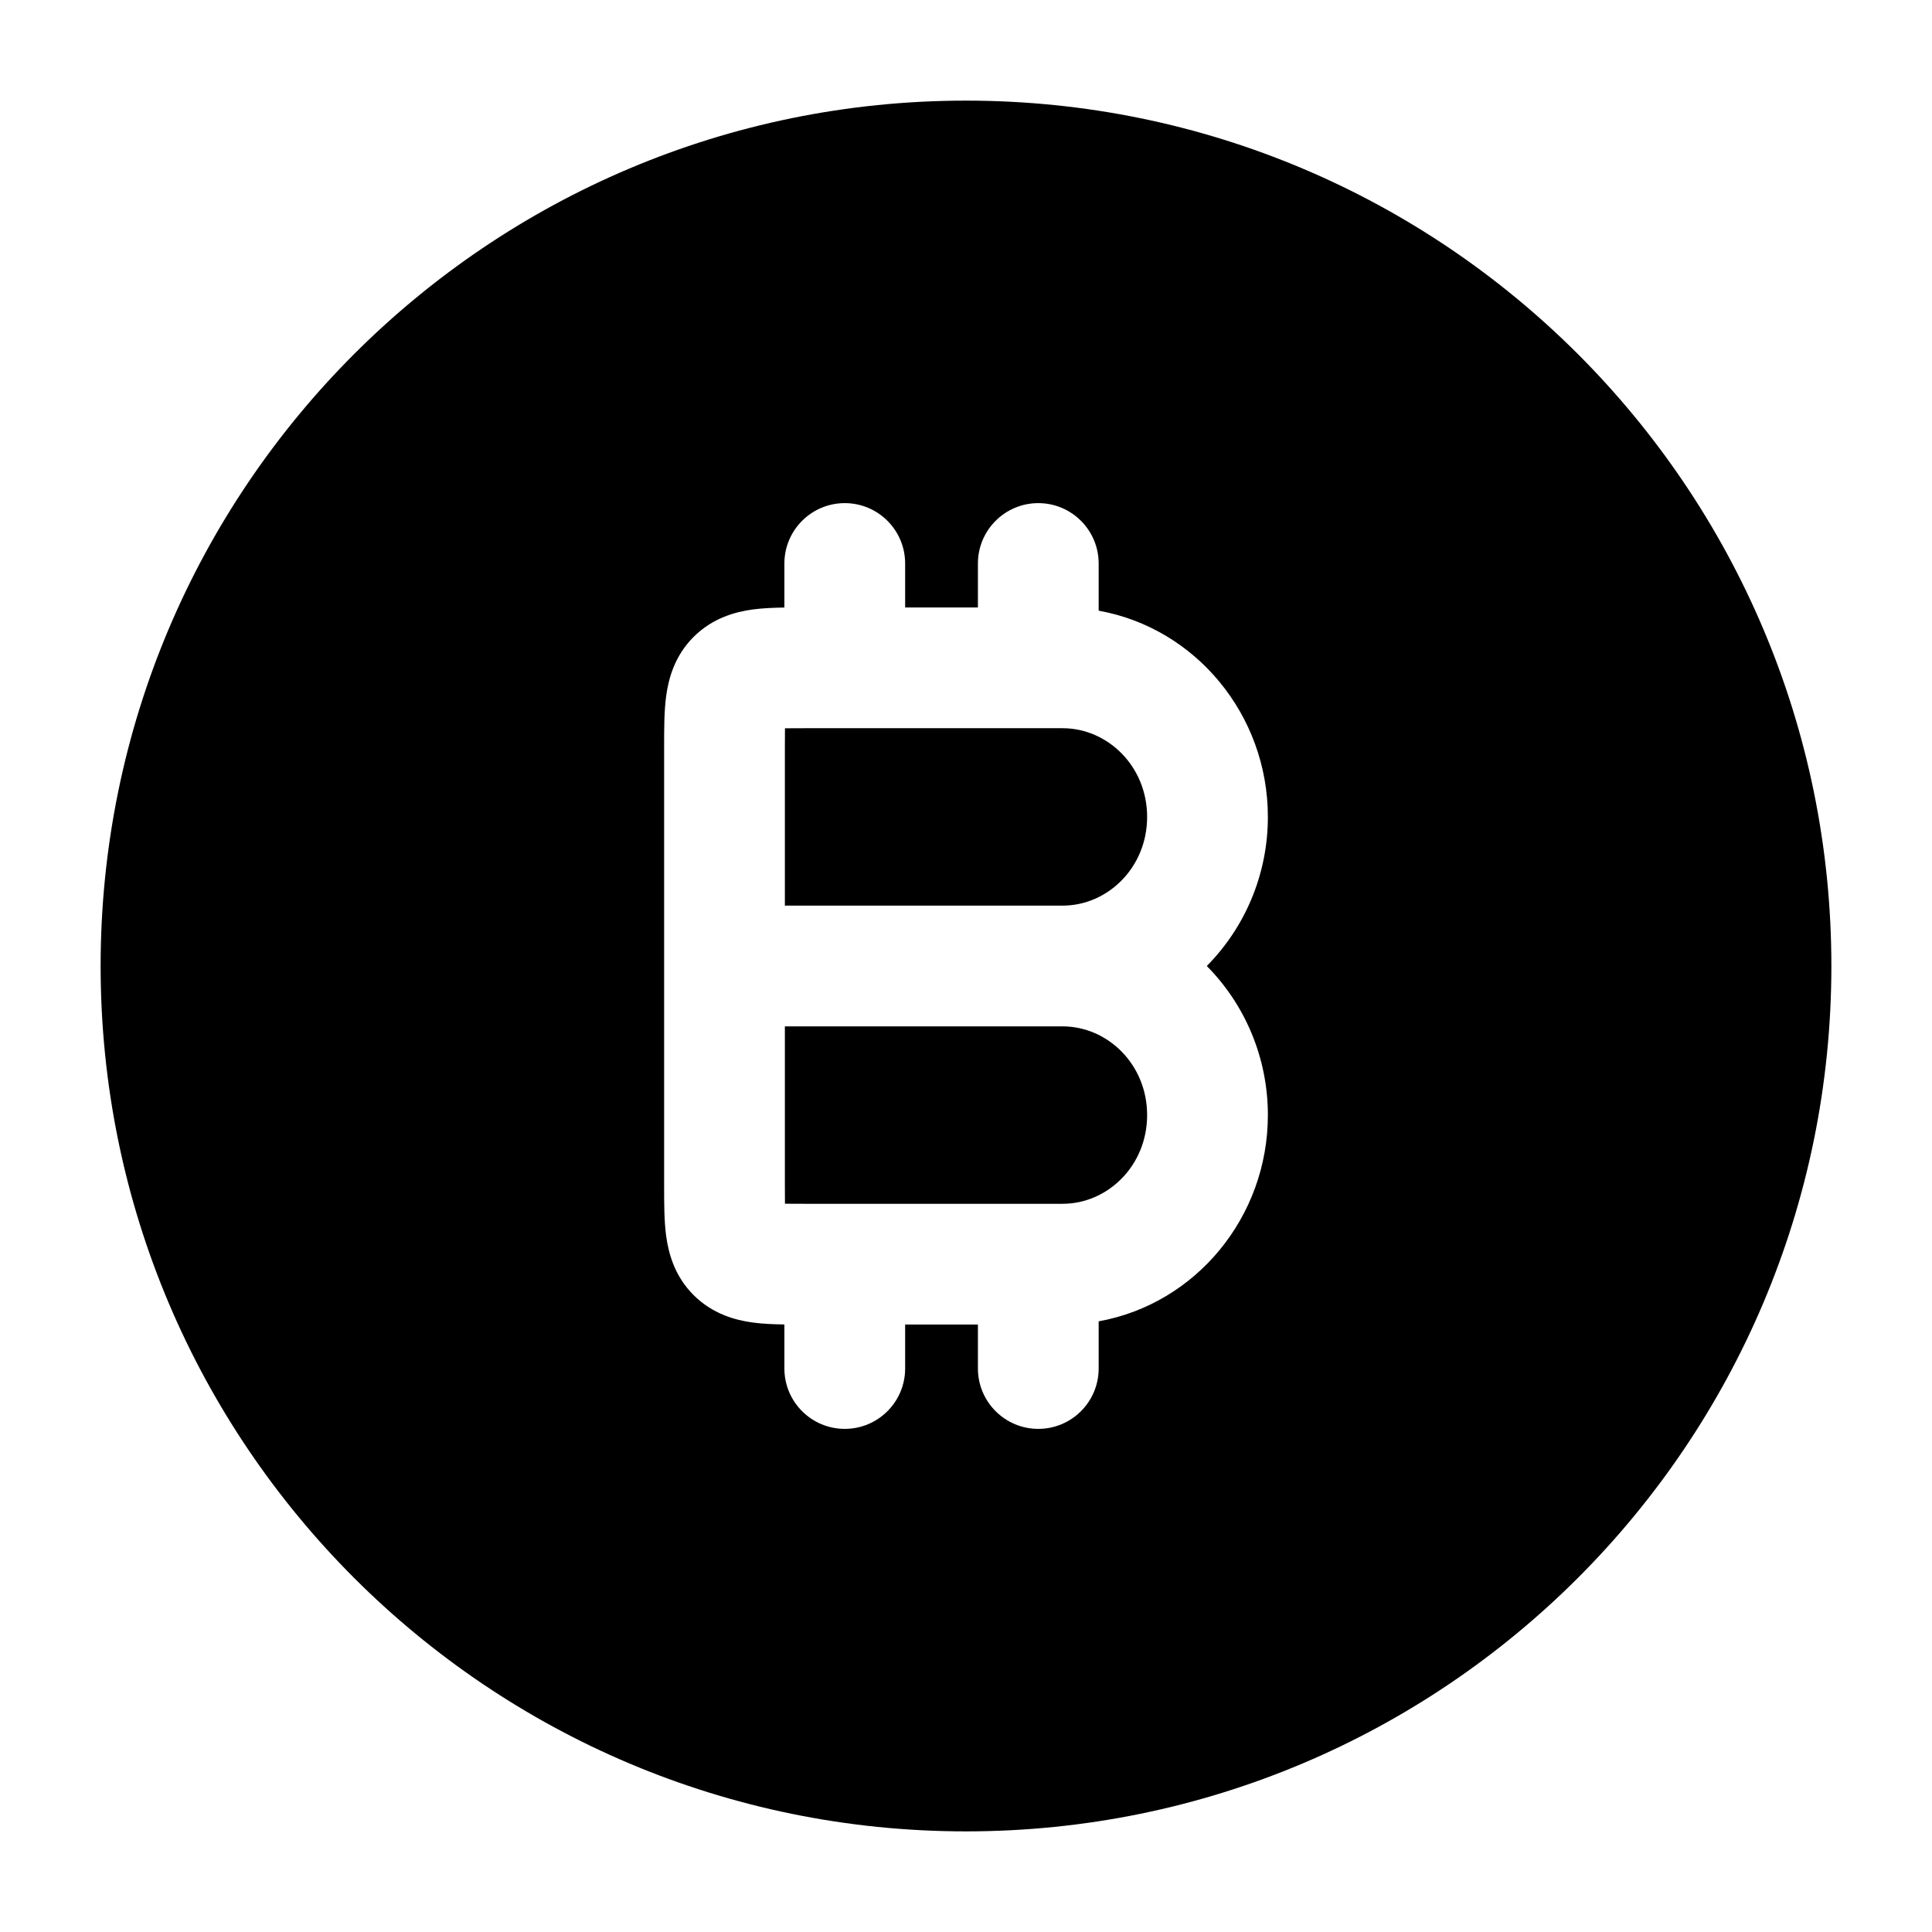 <svg width="24" height="24" viewBox="0 0 24 24" xmlns="http://www.w3.org/2000/svg">
    <path fill-rule="evenodd" clip-rule="evenodd" d="M12 1.25C6.063 1.25 1.25 6.063 1.25 12C1.25 17.937 6.063 22.75 12 22.75C17.937 22.75 22.75 17.937 22.75 12C22.75 6.063 17.937 1.25 12 1.25ZM11.244 7C11.244 6.586 10.908 6.25 10.494 6.25C10.08 6.25 9.744 6.586 9.744 7V7.547C9.608 7.549 9.472 7.555 9.351 7.571C9.132 7.601 8.852 7.677 8.616 7.912C8.38 8.148 8.305 8.428 8.275 8.648C8.25 8.835 8.25 9.057 8.25 9.262L8.25 9.296V14.704L8.25 14.738C8.25 14.943 8.25 15.165 8.275 15.352C8.305 15.572 8.38 15.852 8.616 16.088C8.852 16.323 9.132 16.399 9.351 16.429C9.472 16.445 9.608 16.451 9.744 16.453V17C9.744 17.414 10.08 17.75 10.494 17.75C10.908 17.75 11.244 17.414 11.244 17V16.454H12.148V17C12.148 17.414 12.484 17.75 12.898 17.75C13.312 17.75 13.648 17.414 13.648 17V16.414C14.856 16.197 15.75 15.117 15.75 13.852C15.75 13.134 15.462 12.475 14.991 12C15.462 11.525 15.75 10.866 15.75 10.148C15.75 8.883 14.856 7.803 13.648 7.586V7C13.648 6.586 13.312 6.25 12.898 6.25C12.484 6.25 12.148 6.586 12.148 7V7.546H11.244V7ZM9.751 9.047C9.821 9.046 9.901 9.046 10 9.046H13.2C13.76 9.046 14.25 9.519 14.25 10.148C14.25 10.777 13.76 11.25 13.2 11.25H9.75V9.296C9.75 9.197 9.75 9.117 9.751 9.047ZM9.75 12.75H13.2C13.76 12.75 14.25 13.223 14.25 13.852C14.25 14.481 13.76 14.954 13.2 14.954H10C9.901 14.954 9.821 14.954 9.751 14.953C9.75 14.883 9.75 14.803 9.75 14.704V12.75Z"/>
</svg>
